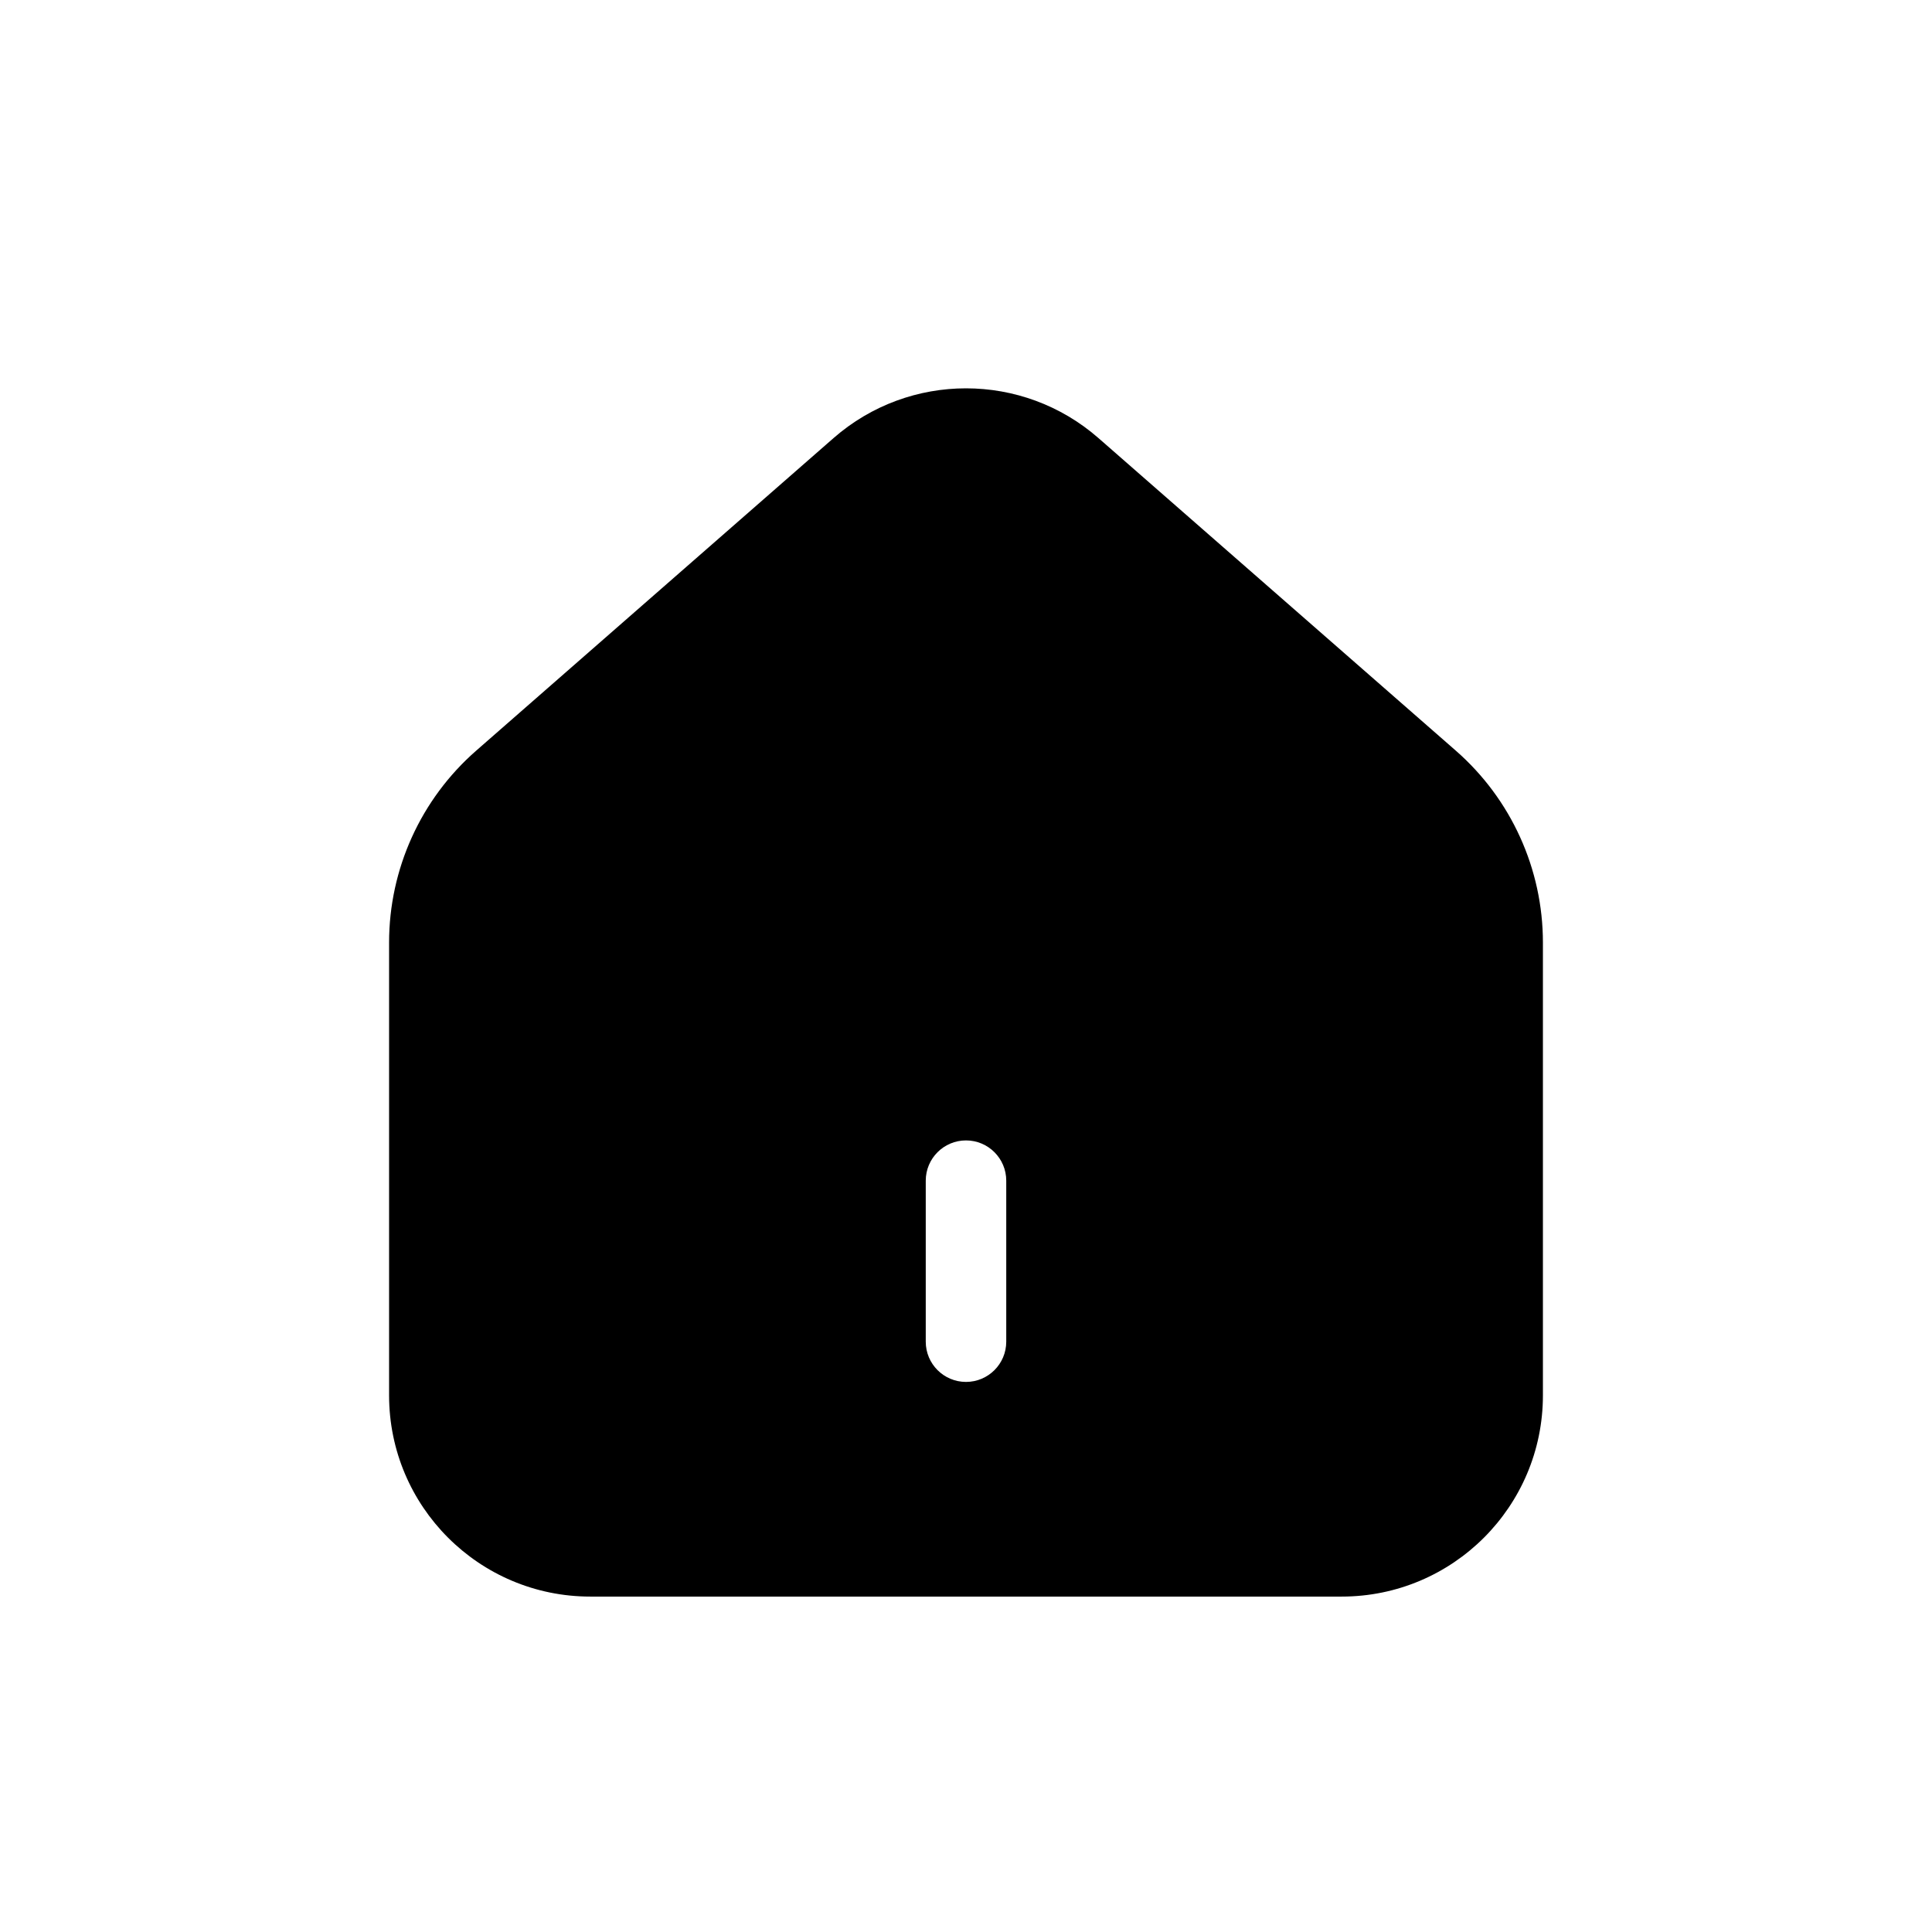 <svg width="90" height="90" viewBox="0 0 90 90" fill="none" xmlns="http://www.w3.org/2000/svg">
<g clip-path="url(#clip0_26_929)">
<mask id="mask0_26_929" style="mask-type:luminance" maskUnits="userSpaceOnUse" x="15" y="15" width="60" height="60">
<path d="M15 15L15 75H75V15L15 15Z" fill="white"/>
</mask>
<g mask="url(#mask0_26_929)">
<path fill-rule="evenodd" clip-rule="evenodd" d="M51.172 20.409C47.638 17.317 42.362 17.317 38.828 20.409L22.181 34.97C19.604 37.225 18.125 40.483 18.125 43.908V65C18.125 70.178 22.322 74.375 27.5 74.375H62.5C67.678 74.375 71.875 70.178 71.875 65V43.908C71.875 40.483 70.396 37.225 67.819 34.97L51.172 20.409ZM43.125 62.5C43.125 63.536 43.965 64.375 45 64.375C46.035 64.375 46.875 63.536 46.875 62.5V55C46.875 53.965 46.035 53.125 45 53.125C43.965 53.125 43.125 53.965 43.125 55V62.5Z" fill="black"/>
</g>
</g>
<defs>
<clipPath id="clip0_26_929">
<rect width="60" height="60" fill="white" transform="translate(15 15)"/>
</clipPath>
</defs>
</svg>
